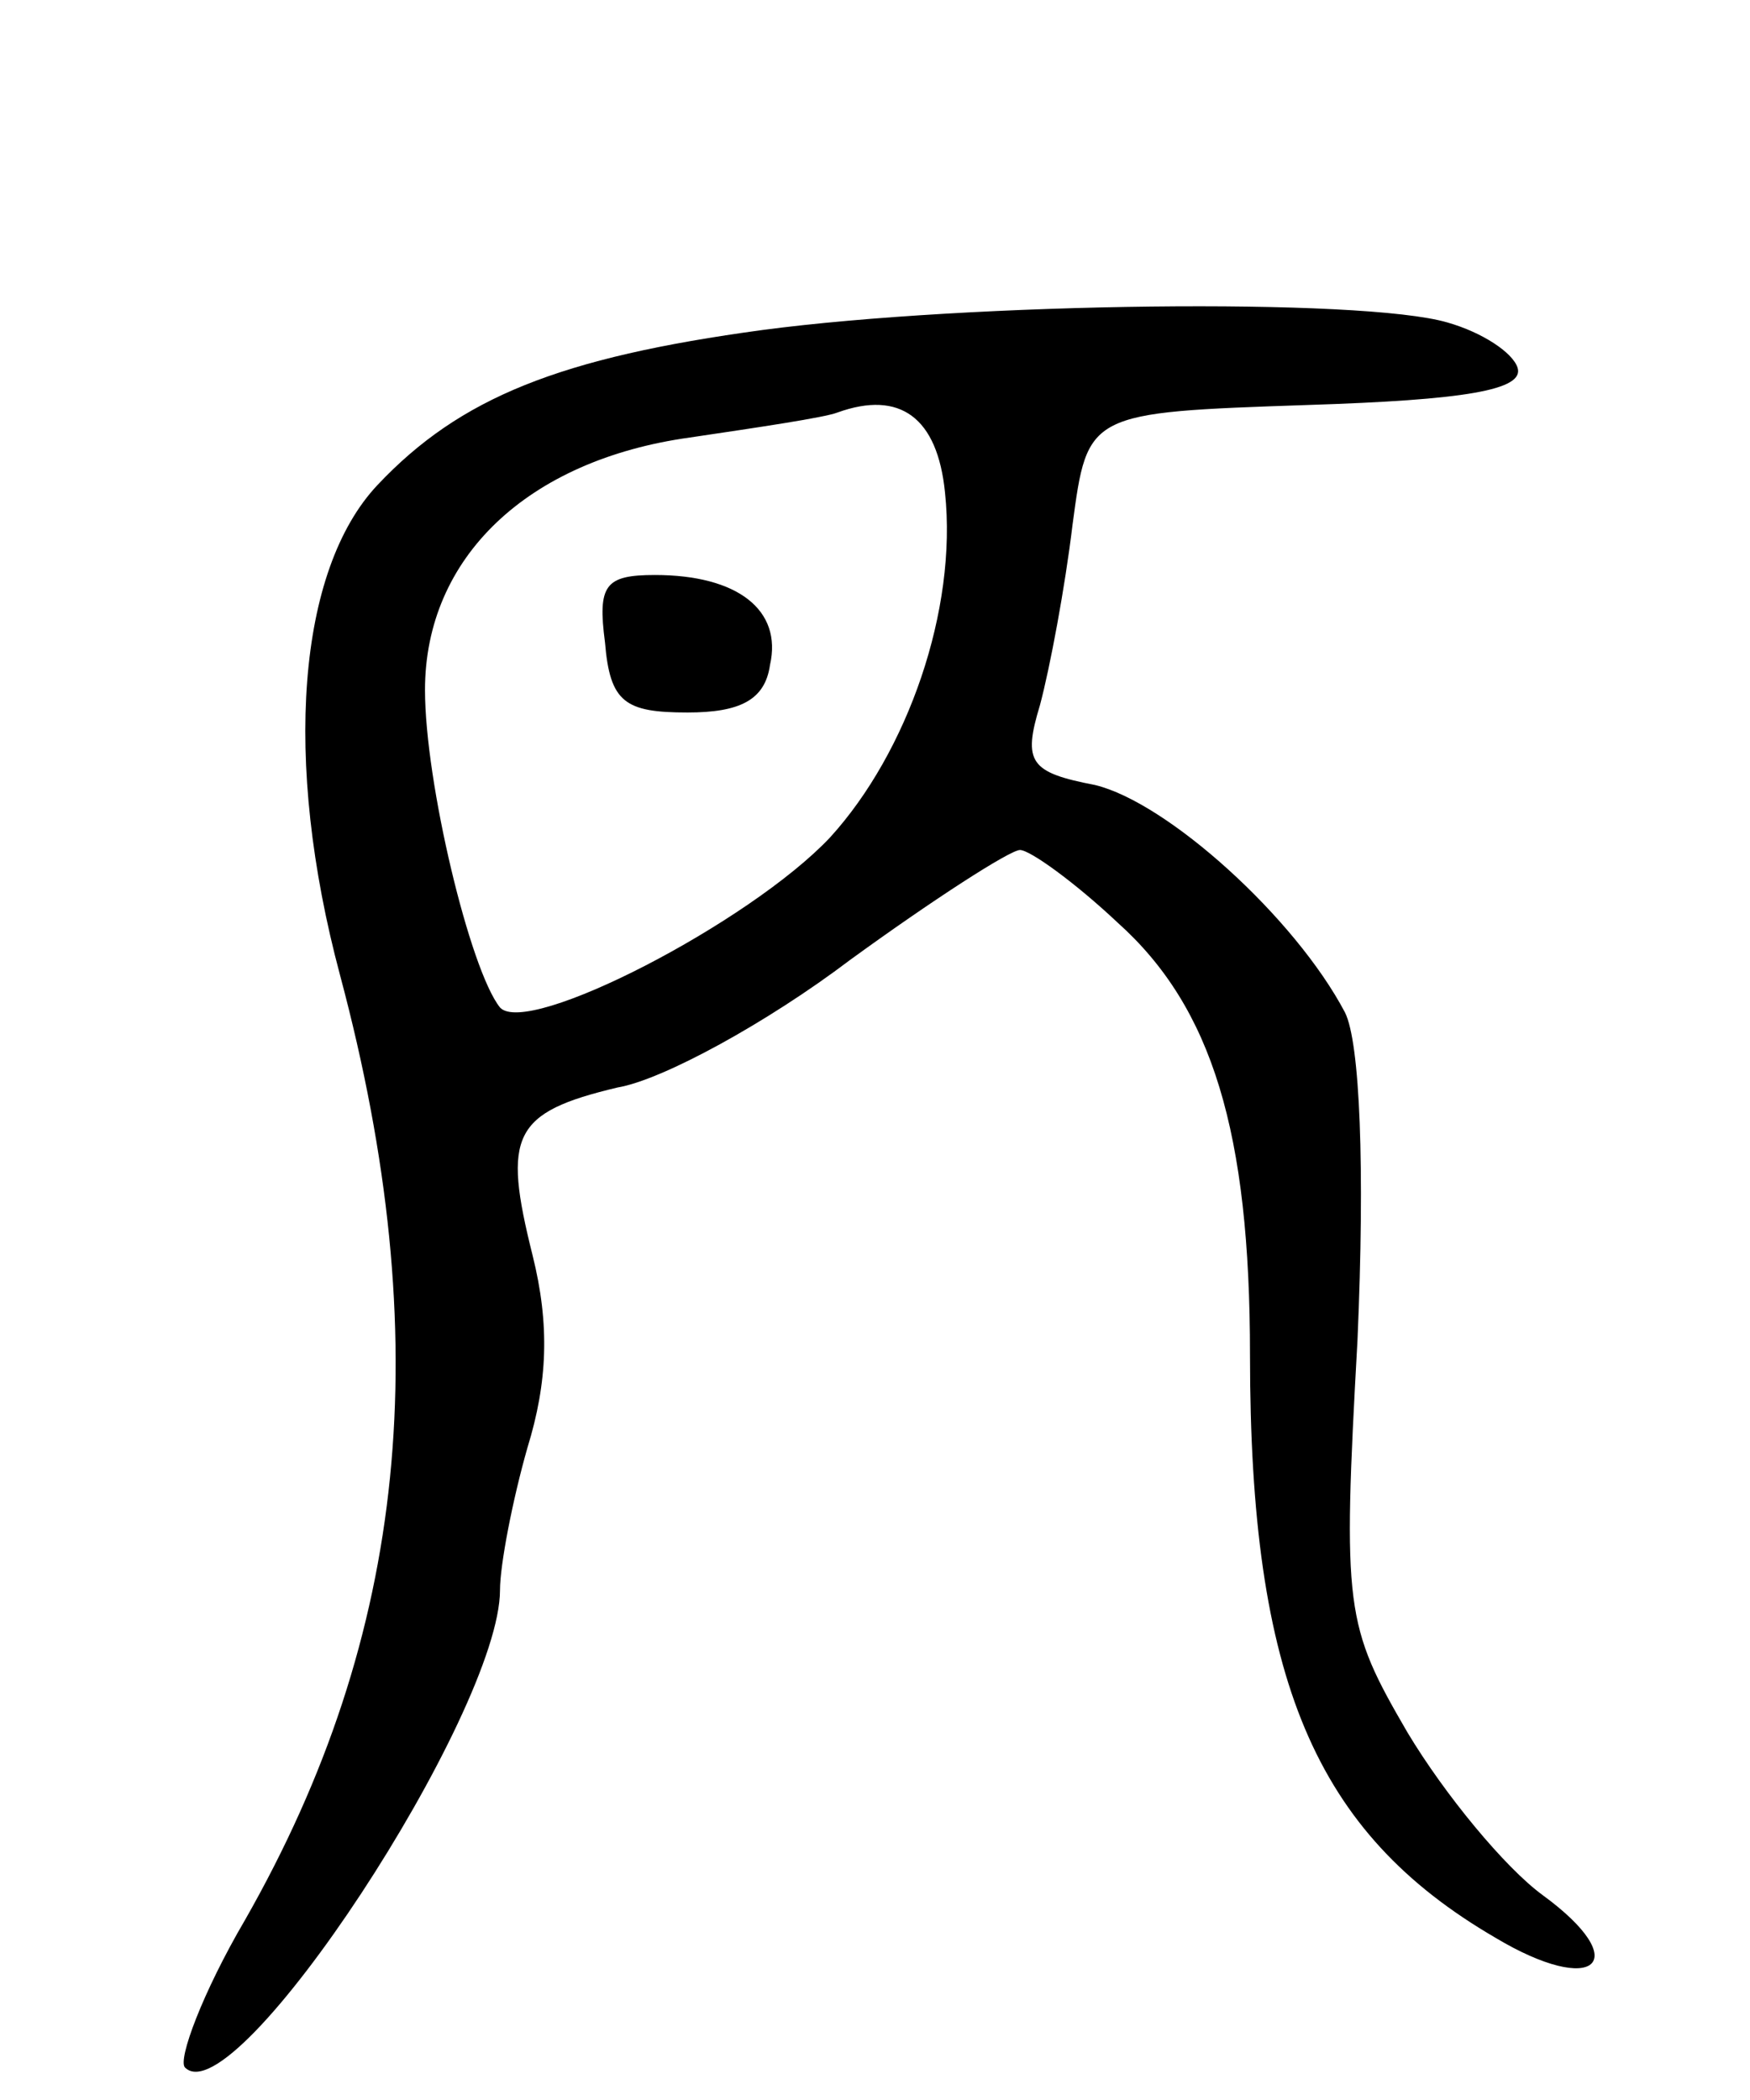<svg version="1.0" xmlns="http://www.w3.org/2000/svg"
 width="70pt" height="84pt" viewBox="0 0 70 84"
 preserveAspectRatio="xMidYMid meet">
<g transform="translate(0,84) scale(0.1,-0.1)"
fill="#000000" stroke="none">
<path d="M305 708 c-81 -11 -121 -27 -154 -62 -32 -34 -38 -110 -15 -196 39
-146 27 -264 -38 -378 -17 -29 -27 -56 -24 -59 20 -20 126 142 126 191 0 10 5
36 11 57 8 26 9 49 2 77 -12 48 -8 57 34 67 18 3 60 26 93 51 33 24 64 44 68
44 4 0 22 -13 39 -29 38 -34 53 -84 53 -173 0 -130 26 -191 98 -233 40 -24 56
-10 19 17 -15 11 -39 40 -54 65 -25 43 -26 49 -20 157 3 69 1 119 -5 131 -20
38 -71 84 -100 91 -26 5 -29 9 -22 32 4 15 10 47 13 72 6 45 6 45 94 48 63 2
87 6 84 15 -2 6 -14 14 -28 18 -34 10 -191 8 -274 -3z m73 -65 c5 -47 -15
-104 -46 -138 -32 -34 -121 -80 -132 -68 -12 15 -30 90 -30 127 0 53 41 92
106 101 27 4 54 8 59 10 25 9 40 -2 43 -32z"/>
<path d="M242 583 c2 -24 8 -28 33 -28 21 0 31 5 33 19 5 22 -13 36 -46 36
-20 0 -23 -4 -20 -27z"/>
</g>
</svg>
